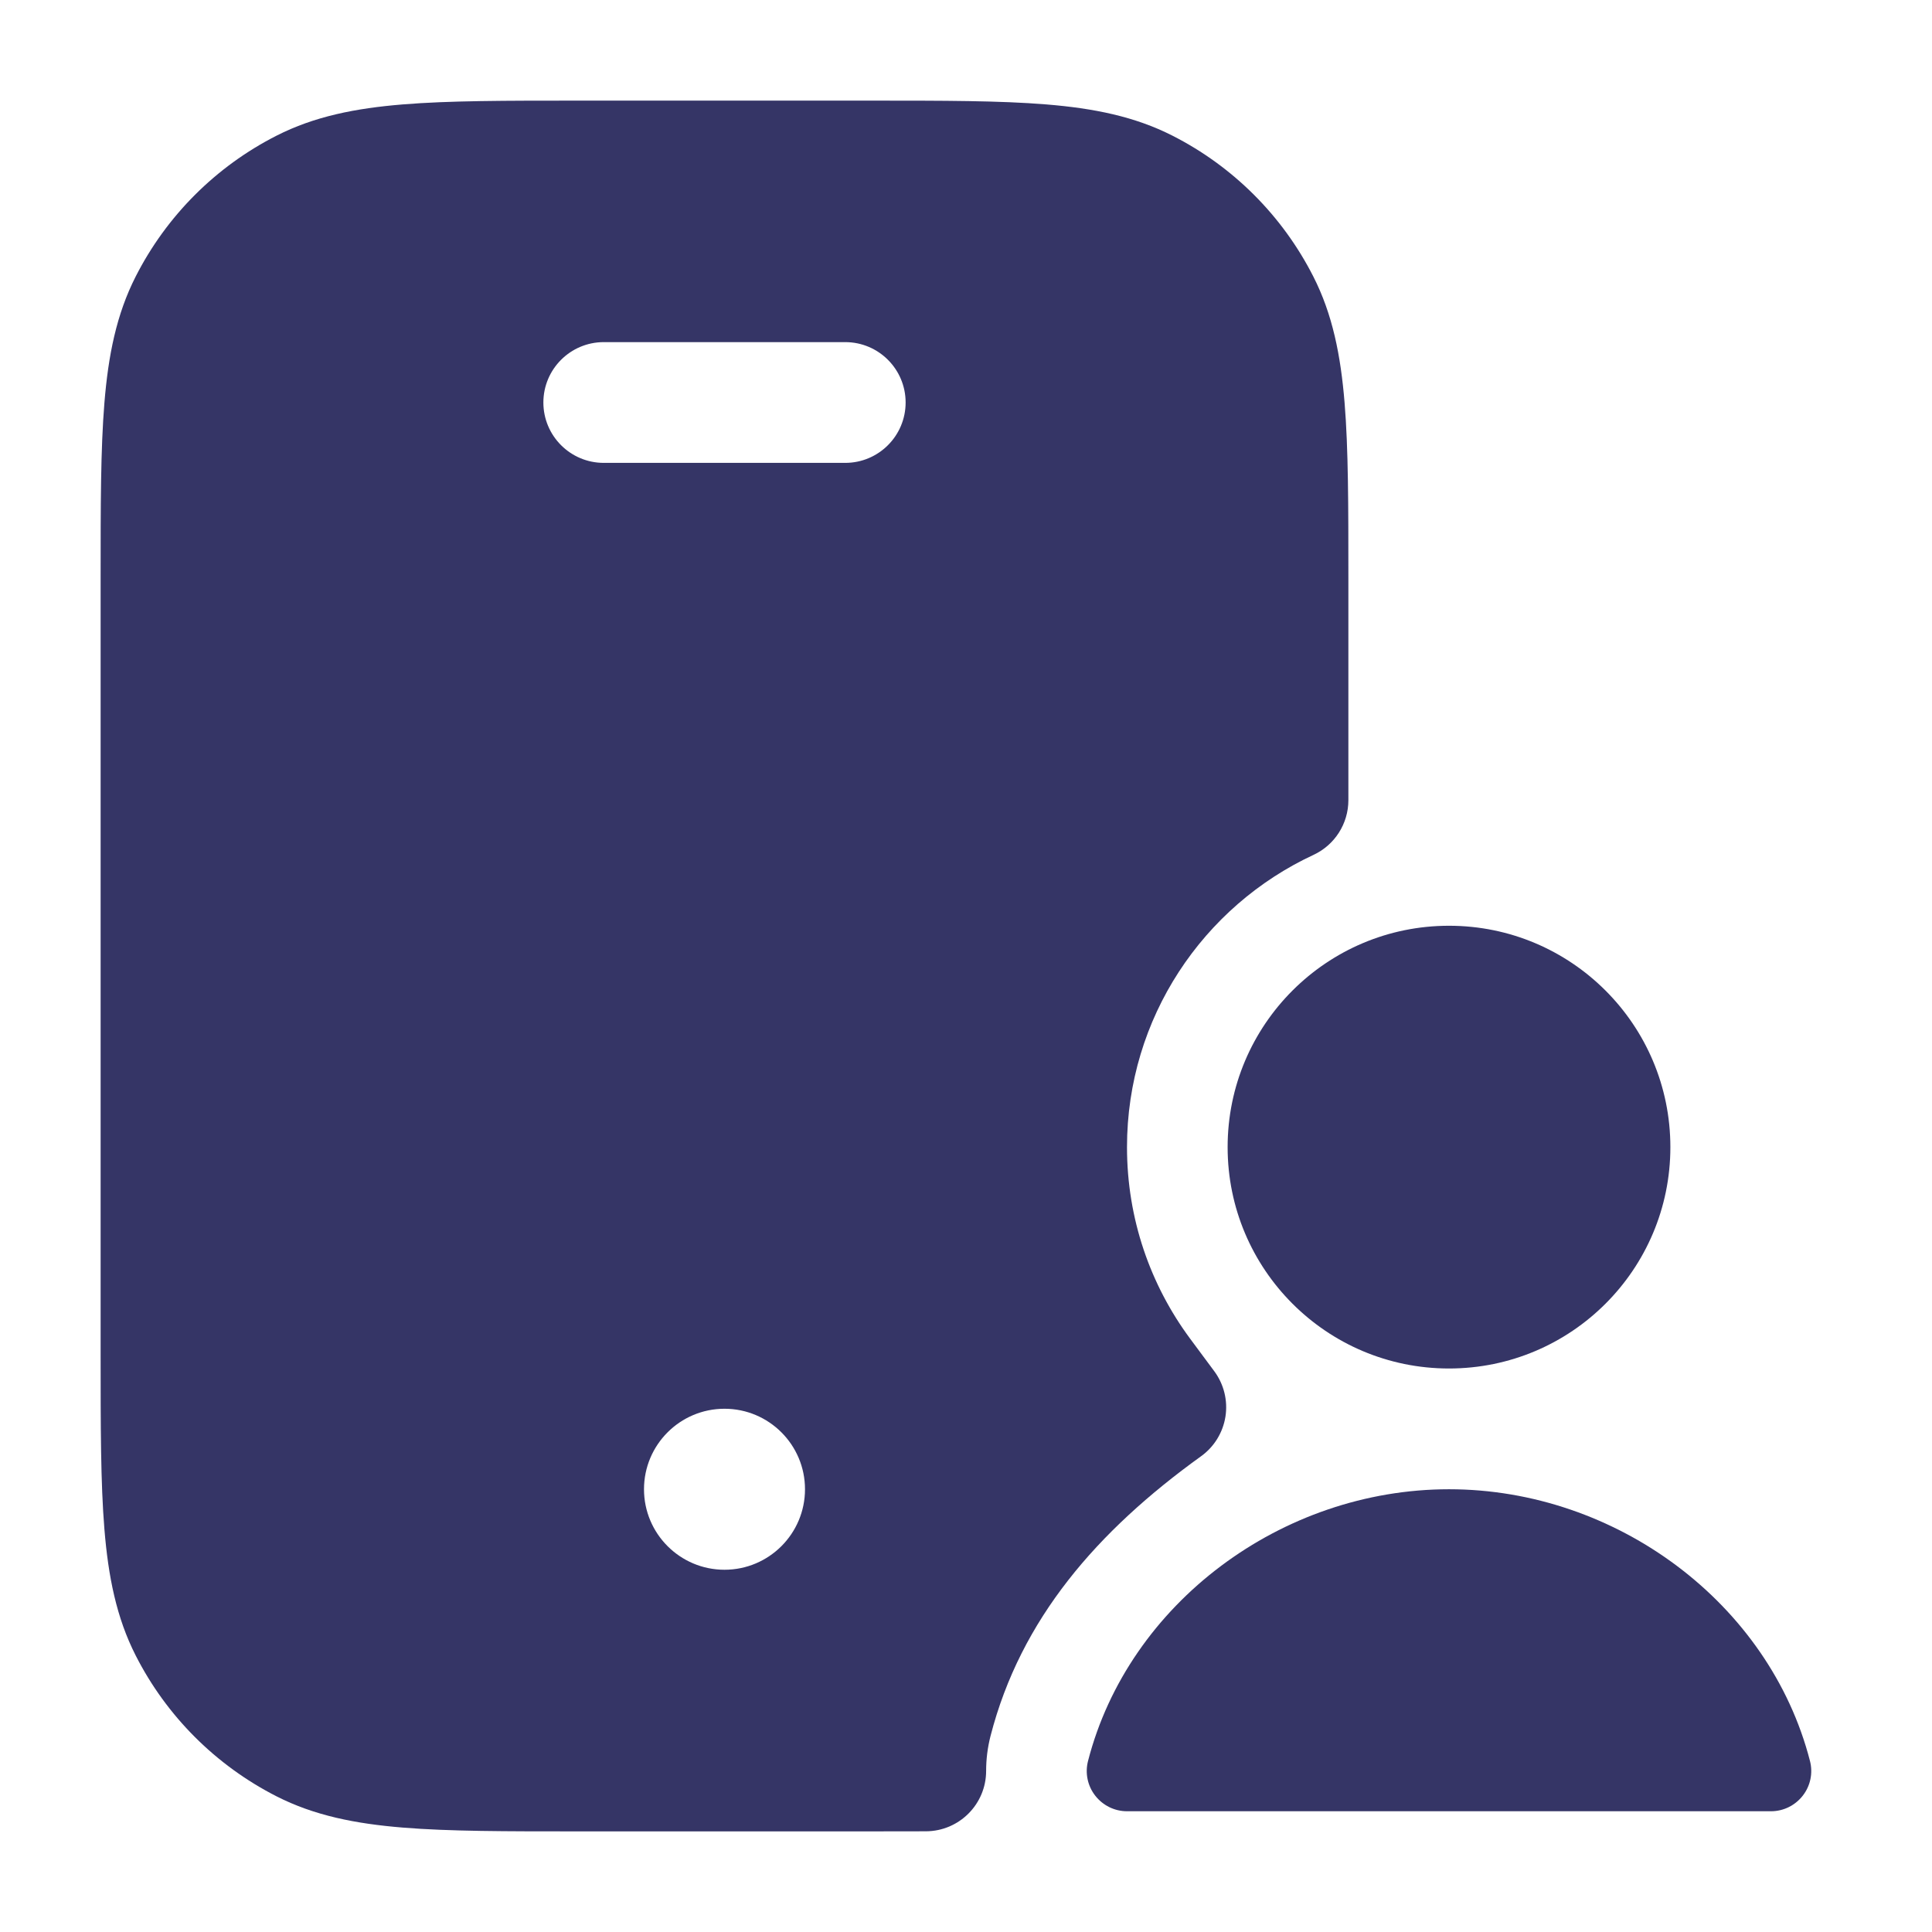 <svg width="24" height="24" viewBox="0 0 24 24" fill="none" xmlns="http://www.w3.org/2000/svg">
<path fill-rule="evenodd" clip-rule="evenodd" d="M10.832 1.25H7.168C6.285 1.25 5.577 1.25 5.004 1.297C4.416 1.345 3.905 1.446 3.434 1.686C2.681 2.069 2.069 2.681 1.686 3.434C1.446 3.905 1.345 4.416 1.297 5.004C1.25 5.577 1.25 6.285 1.25 7.168V16.832C1.25 17.715 1.25 18.423 1.297 18.996C1.345 19.584 1.446 20.095 1.686 20.566C2.069 21.319 2.681 21.93 3.434 22.314C3.905 22.554 4.416 22.655 5.004 22.703C5.577 22.75 6.285 22.75 7.168 22.75H10.802C11.05 22.75 11.284 22.75 11.503 22.749C11.916 22.747 12.25 22.412 12.25 21.999C12.25 21.854 12.268 21.708 12.305 21.564C12.679 20.112 13.63 19.019 14.92 18.09C15.083 17.973 15.192 17.795 15.223 17.597C15.254 17.399 15.204 17.196 15.085 17.035L14.783 16.628C14.291 15.963 14 15.142 14 14.25C14 12.644 14.947 11.257 16.316 10.62C16.581 10.497 16.75 10.232 16.75 9.94V7.168C16.75 6.285 16.75 5.577 16.703 5.004C16.655 4.416 16.554 3.905 16.314 3.434C15.931 2.681 15.319 2.069 14.566 1.686C14.095 1.446 13.584 1.345 12.996 1.297C12.423 1.25 11.715 1.25 10.832 1.25ZM6.75 5C6.75 4.586 7.086 4.25 7.5 4.25H10.5C10.914 4.25 11.25 4.586 11.25 5C11.25 5.414 10.914 5.75 10.5 5.75H7.5C7.086 5.75 6.75 5.414 6.75 5ZM8 18.5C8 17.948 8.448 17.5 9 17.5C9.552 17.5 10 17.948 10 18.5C10 19.052 9.552 19.5 9 19.5C8.448 19.5 8 19.052 8 18.5Z" fill="#353566"/>
<path d="M18 18.5C15.921 18.5 14.02 19.917 13.516 21.875C13.477 22.025 13.51 22.184 13.605 22.306C13.7 22.428 13.845 22.5 14 22.5H22C22.155 22.5 22.3 22.428 22.395 22.306C22.49 22.184 22.523 22.025 22.484 21.875C21.98 19.917 20.079 18.5 18 18.5Z" fill="#353566"/>
<path d="M18 11.5C16.481 11.5 15.25 12.731 15.25 14.25C15.25 15.769 16.481 17 18 17C19.519 17 20.75 15.769 20.75 14.25C20.75 12.731 19.519 11.5 18 11.5Z" fill="#353566"/>
</svg>
